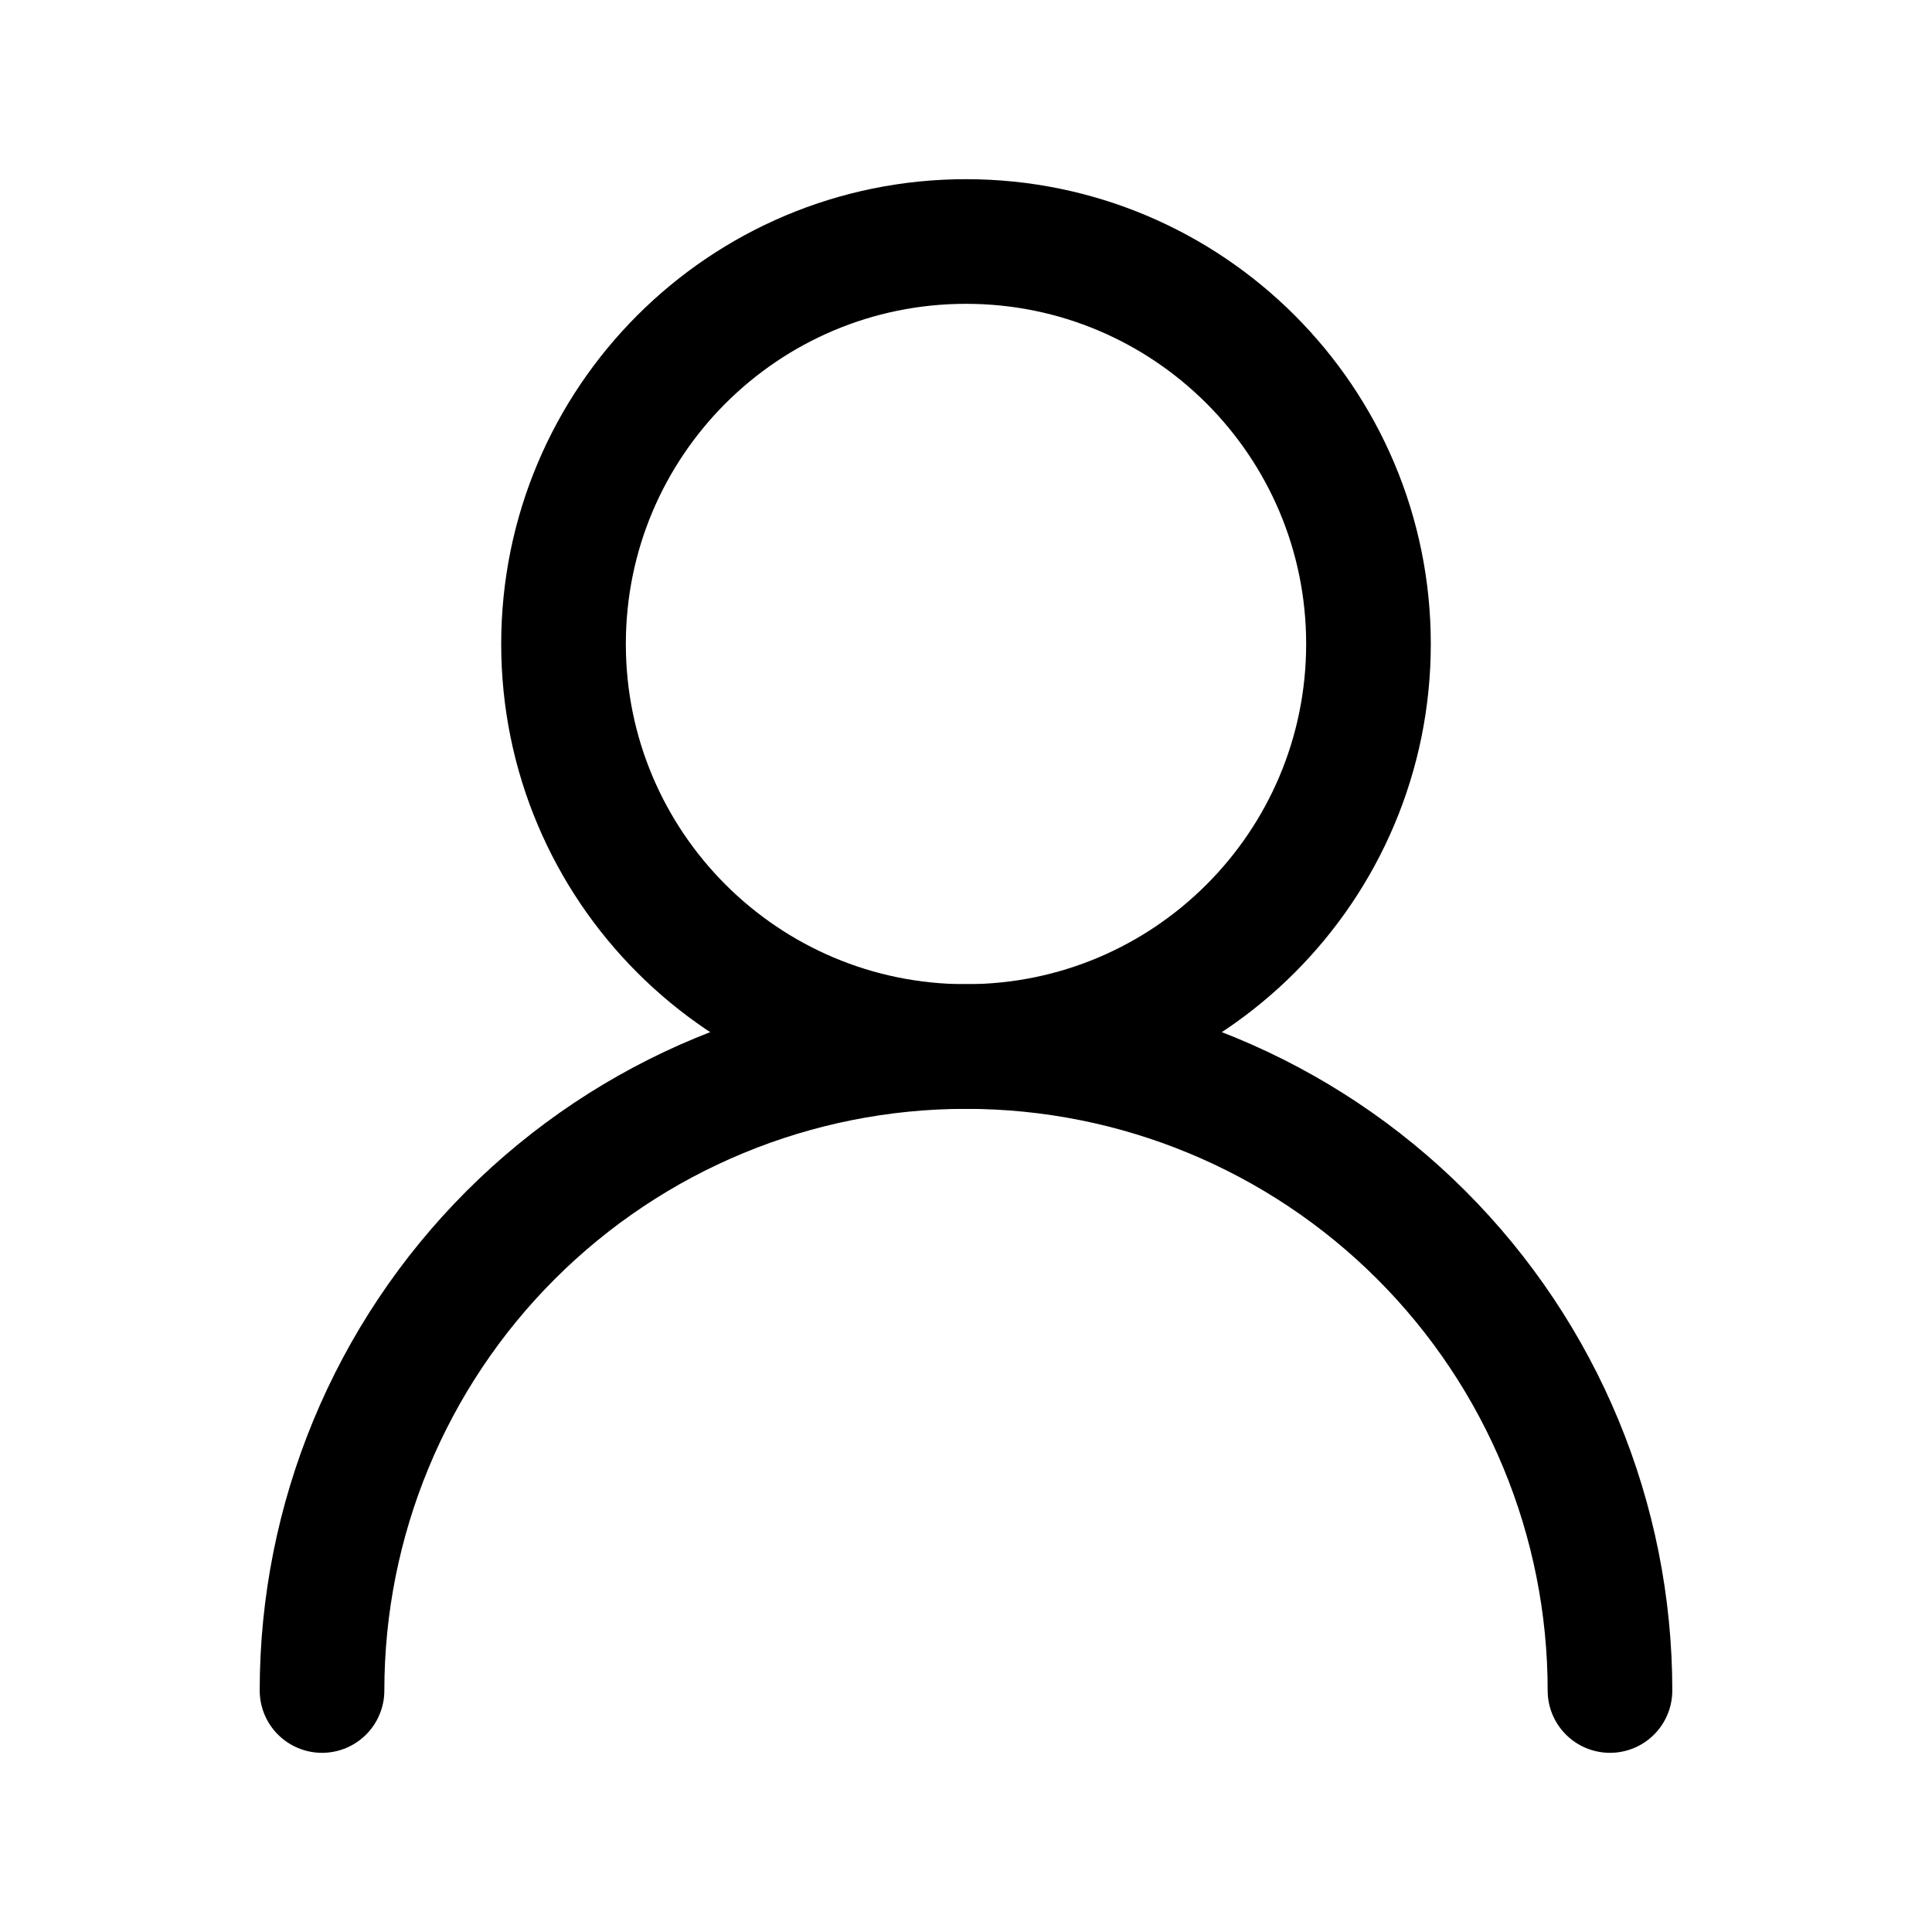<svg width="31" height="31" viewBox="0 0 31 31" fill="none" xmlns="http://www.w3.org/2000/svg">
<path d="M15.5 16.792C19.067 16.792 21.958 13.9 21.958 10.333C21.958 6.766 19.067 3.875 15.5 3.875C11.933 3.875 9.042 6.766 9.042 10.333C9.042 13.9 11.933 16.792 15.5 16.792Z" stroke="black" stroke-width="2" stroke-linecap="round" stroke-linejoin="round"/>
<path d="M25.833 27.125C25.833 24.384 24.745 21.756 22.807 19.818C20.869 17.88 18.241 16.792 15.5 16.792C12.759 16.792 10.131 17.88 8.193 19.818C6.255 21.756 5.167 24.384 5.167 27.125" stroke="black" stroke-width="2" stroke-linecap="round" stroke-linejoin="round"/>
</svg>
